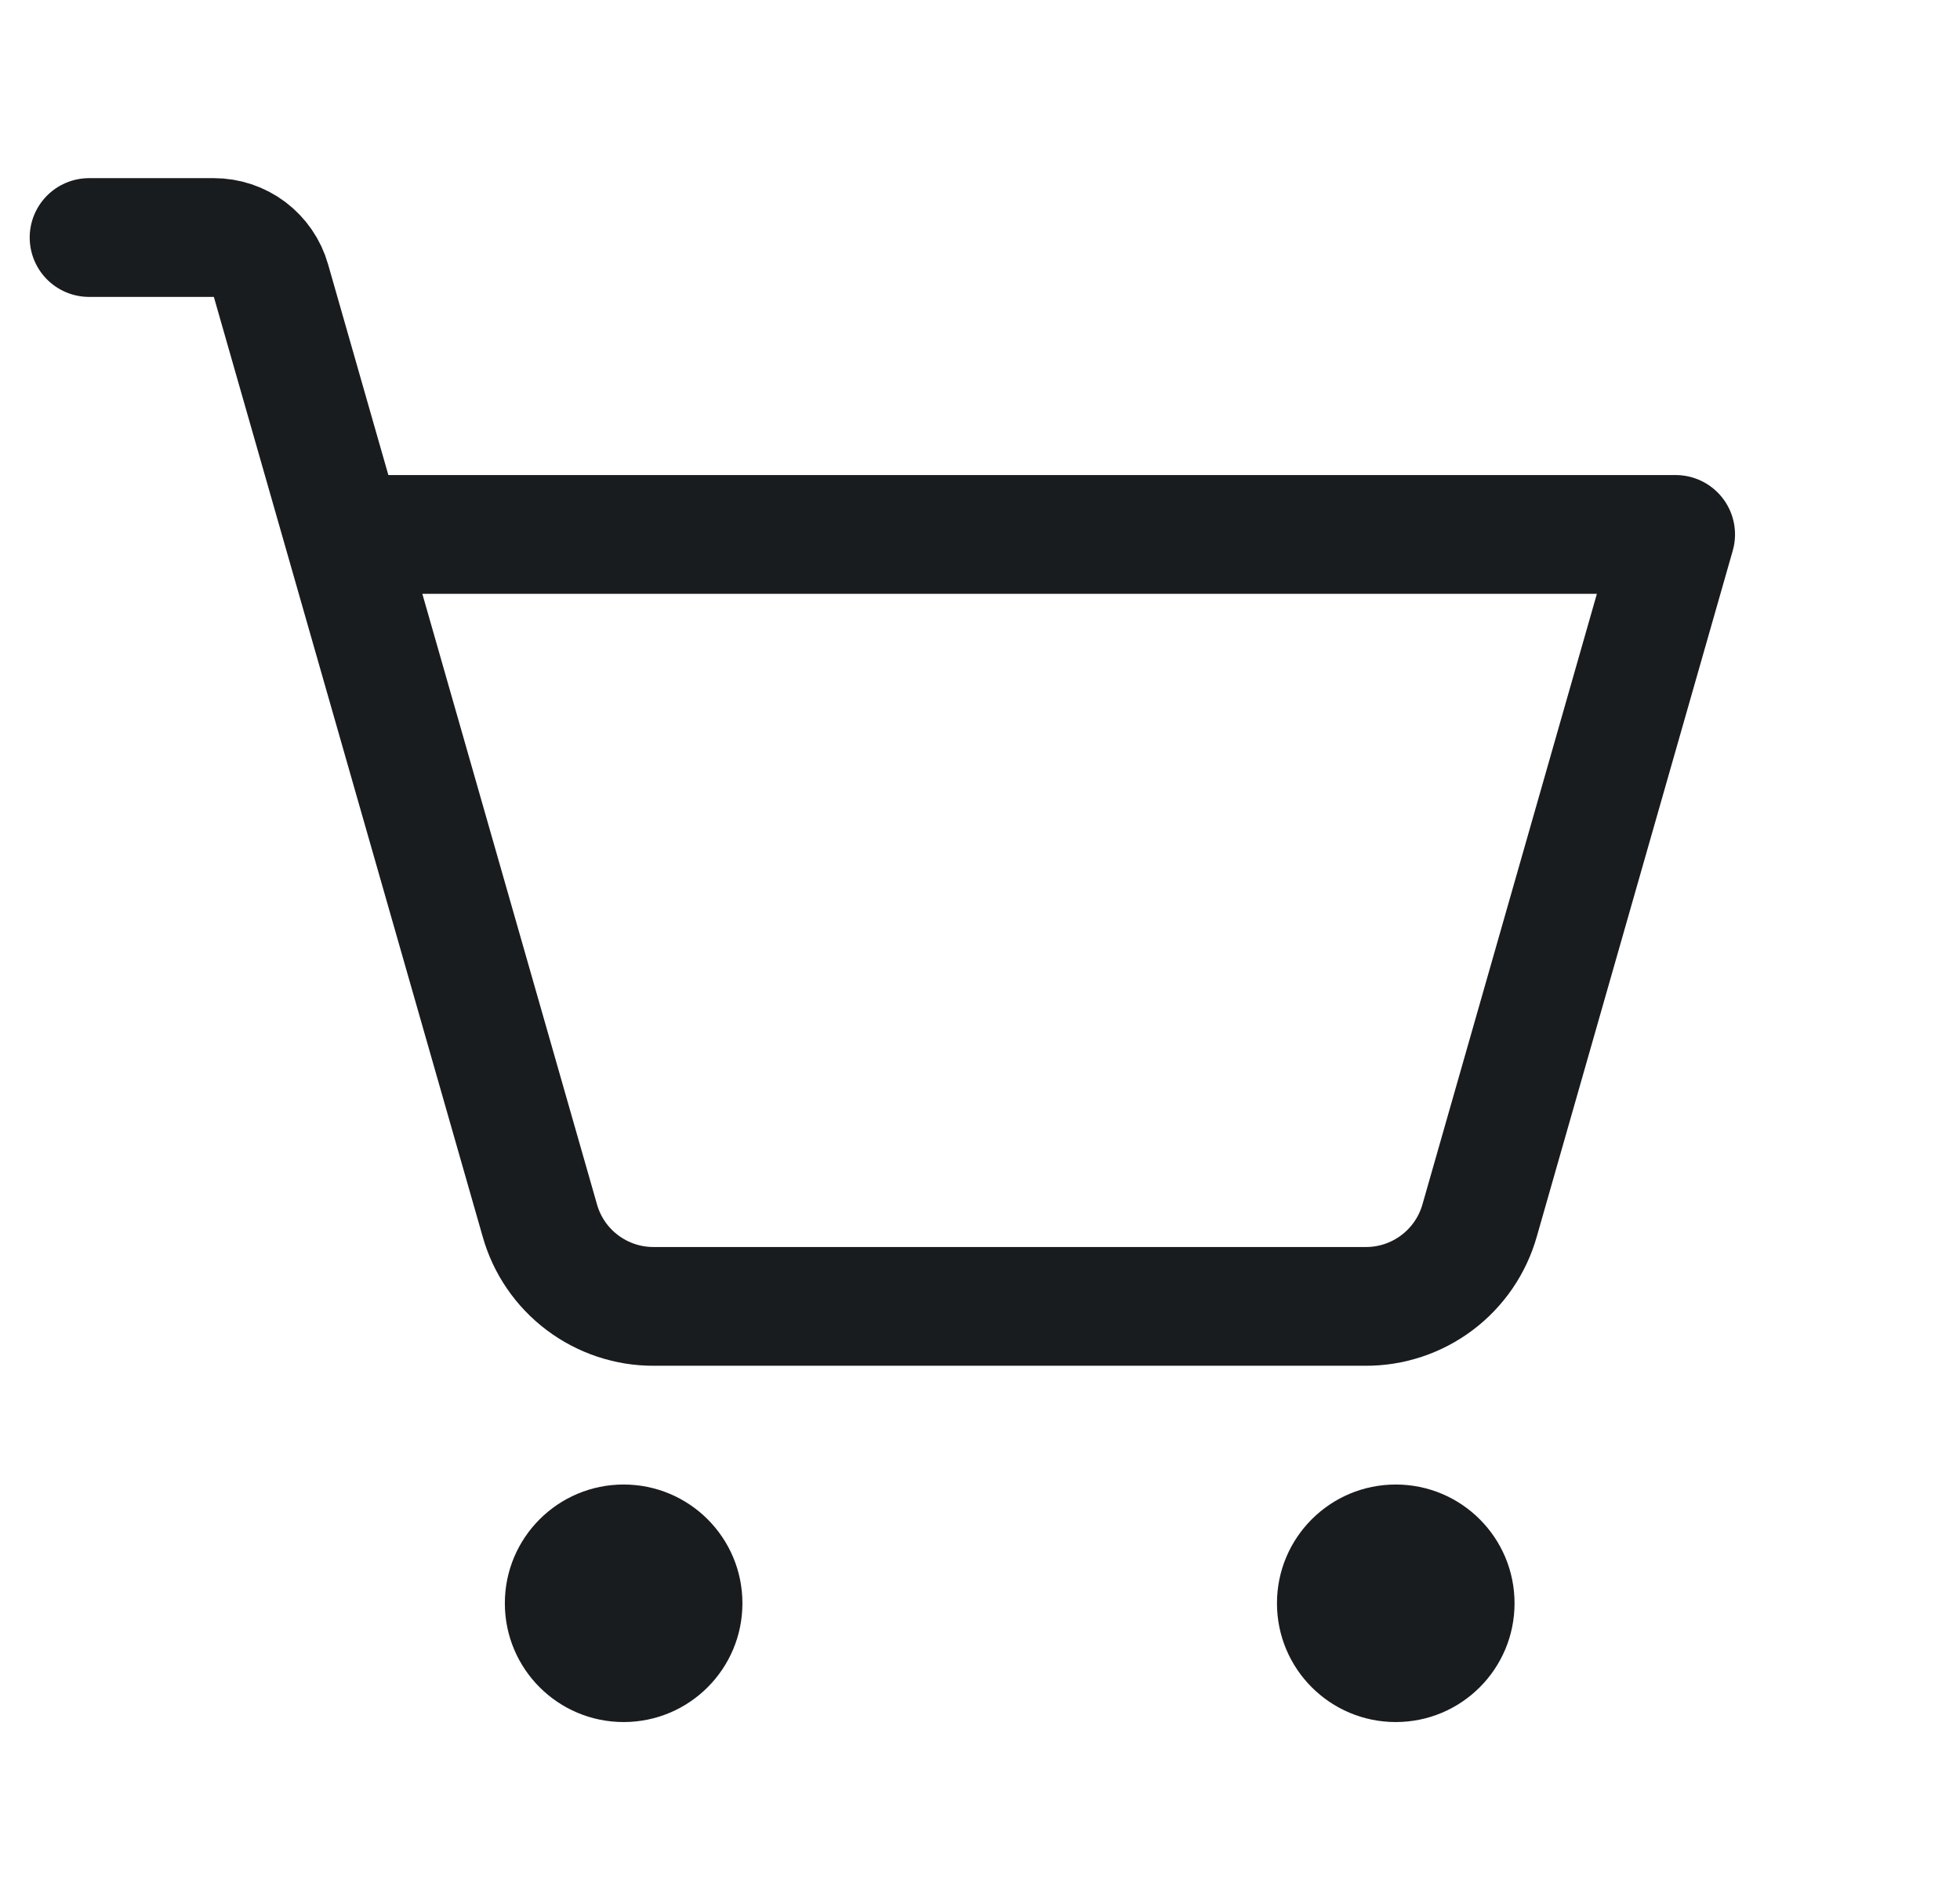 <svg width="33" height="32" viewBox="0 0 33 32" fill="none" xmlns="http://www.w3.org/2000/svg">
<path d="M10.5 29C11.605 29 12.5 28.105 12.5 27C12.5 25.895 11.605 25 10.5 25C9.395 25 8.5 25.895 8.5 27C8.5 28.105 9.395 29 10.5 29Z" fill="#191C1F"/>
<path d="M23.5 29C24.605 29 25.5 28.105 25.5 27C25.5 25.895 24.605 25 23.5 25C22.395 25 21.5 25.895 21.5 27C21.5 28.105 22.395 29 23.5 29Z" fill="#191C1F"/>
<path d="M5.787 9H28.212L24.913 20.55C24.795 20.969 24.543 21.338 24.195 21.6C23.847 21.862 23.423 22.003 22.988 22H11.012C10.577 22.003 10.153 21.862 9.805 21.6C9.457 21.338 9.205 20.969 9.088 20.55L4.562 4.725C4.503 4.516 4.376 4.332 4.203 4.201C4.029 4.07 3.817 4 3.6 4H1.5" stroke="#191C1F" stroke-width="2" stroke-linecap="round" stroke-linejoin="round"/>
</svg>
